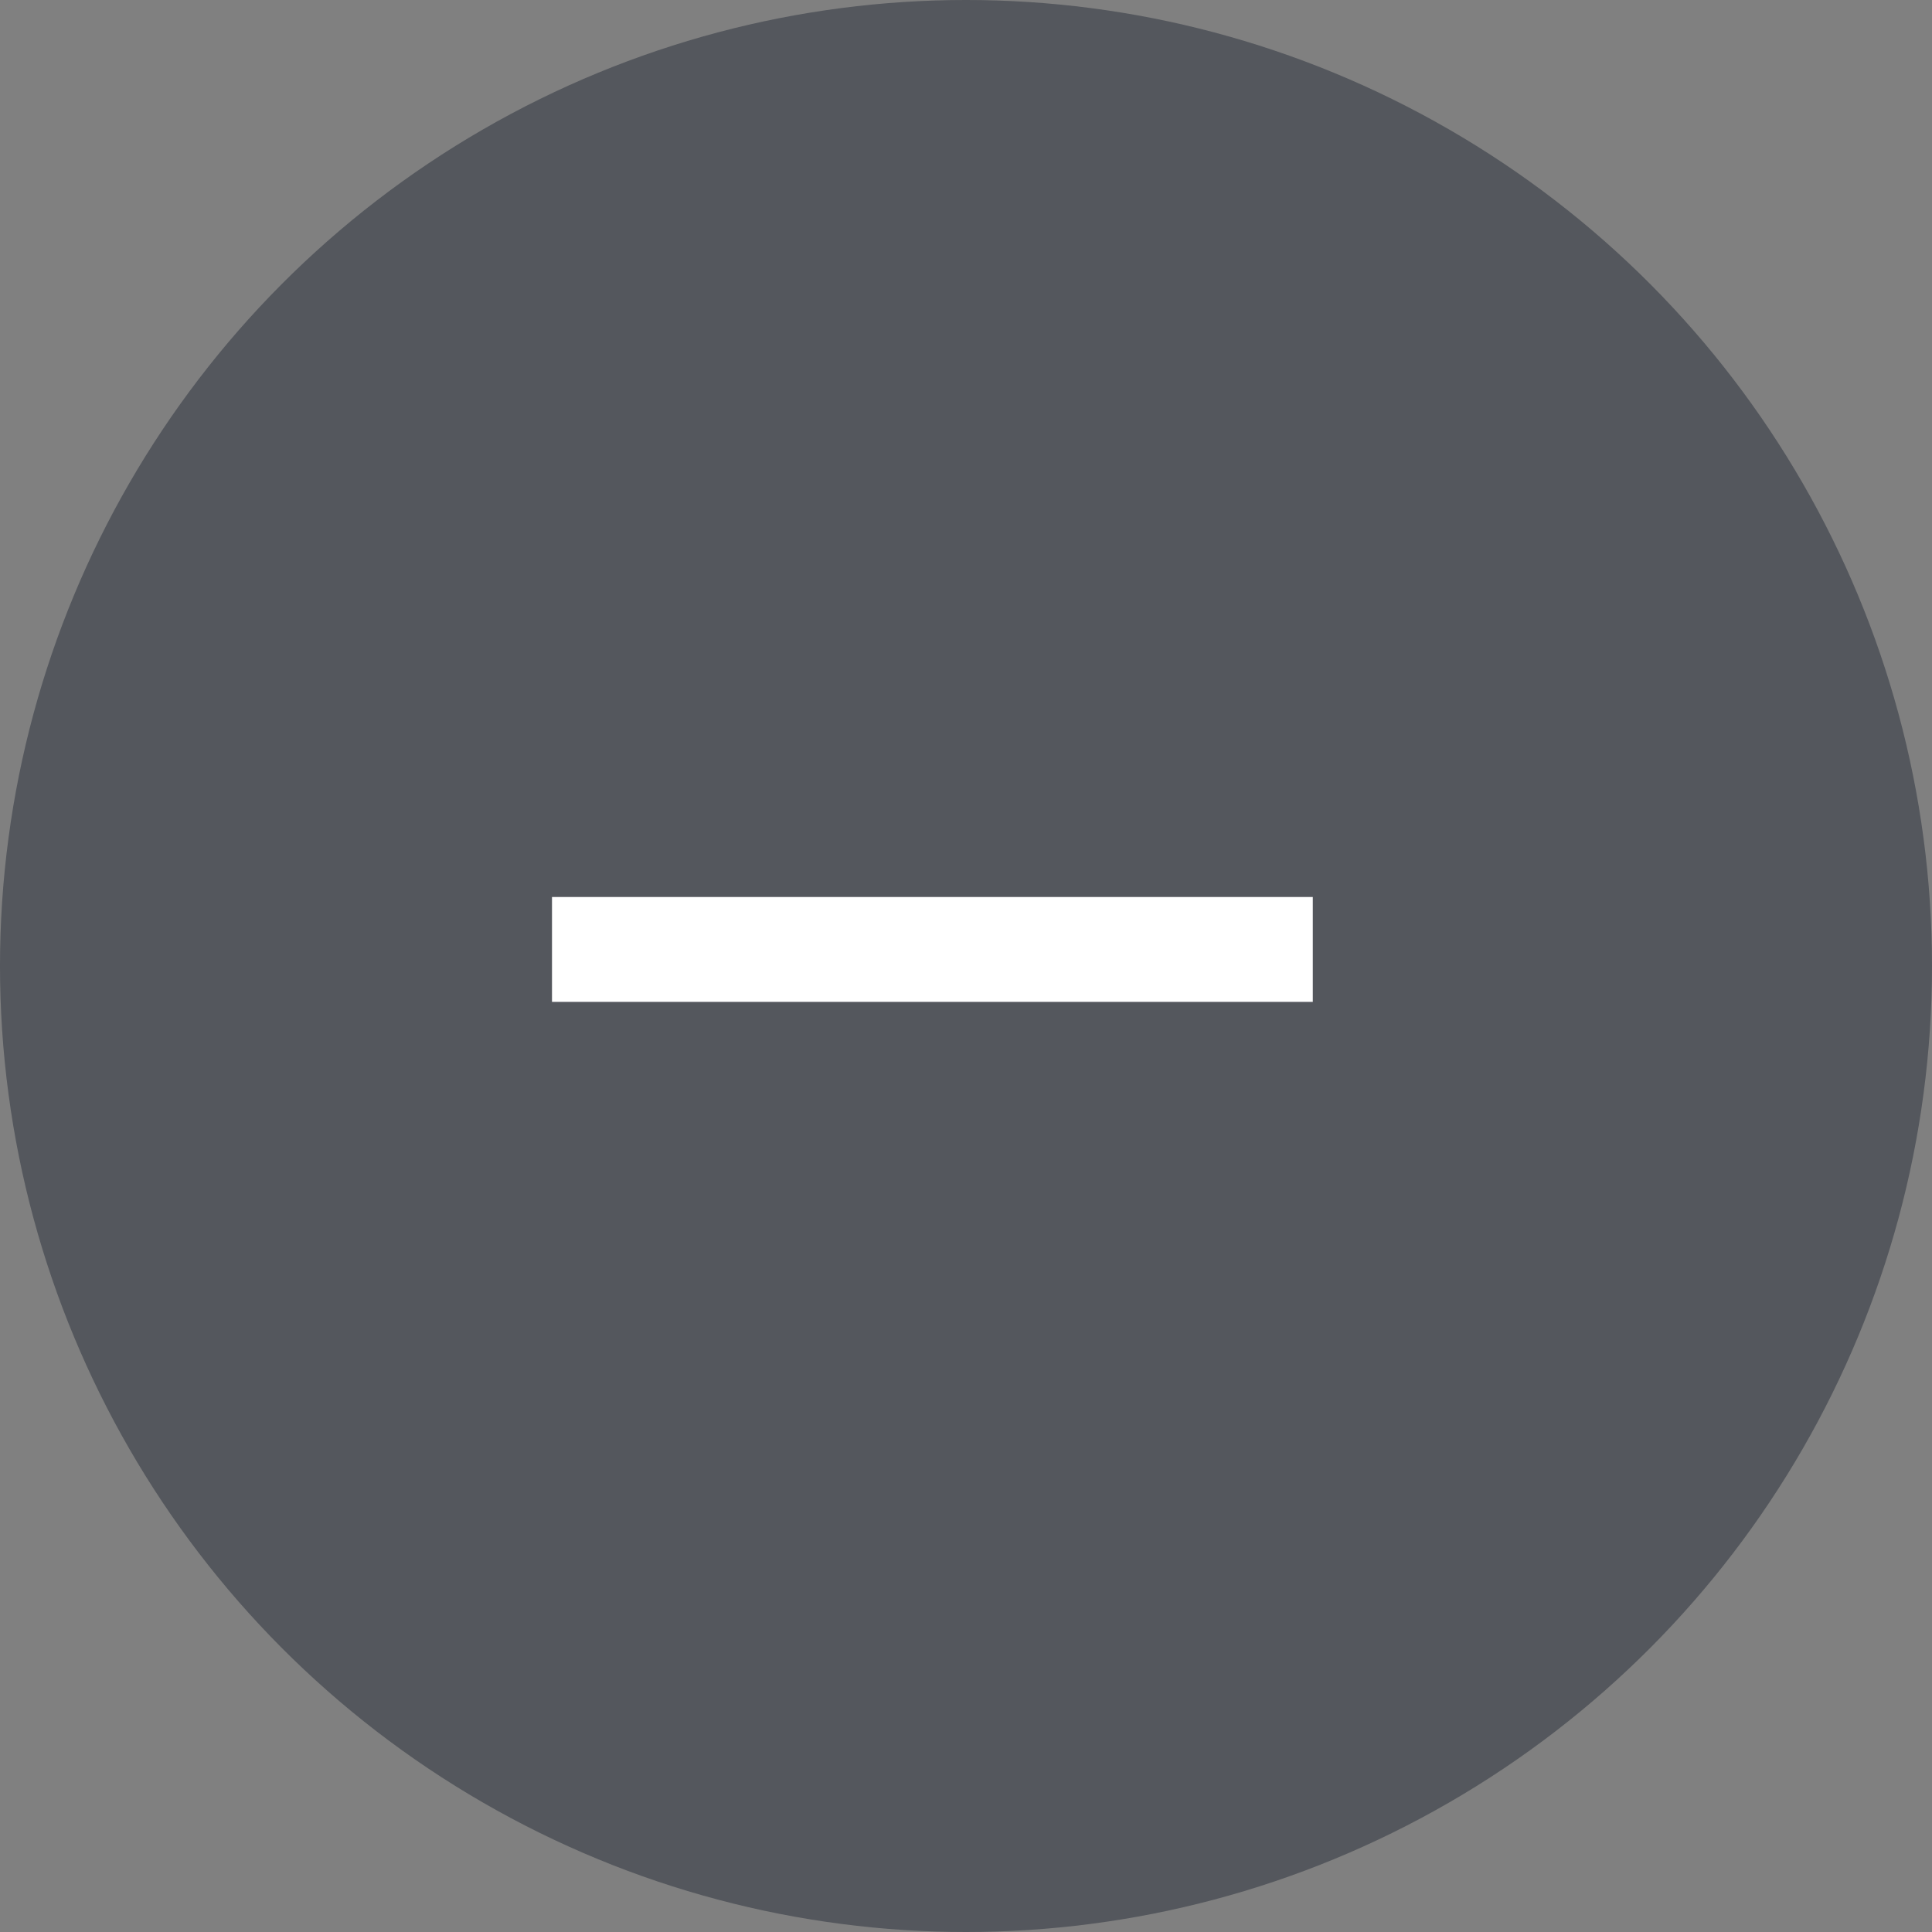 <svg xmlns="http://www.w3.org/2000/svg" width="28" height="28" viewBox="0 0 28 28">
  <rect x="0" y="0" width="28" height="28" fill="#808080" stroke="none"/>
  <g id="Group_1265" data-name="Group 1265" transform="translate(-1855 -2277)">
    <g id="Group_1261" data-name="Group 1261">
      <circle id="Ellipse_39" data-name="Ellipse 39" cx="14" cy="14" r="14" transform="translate(1855 2277)" fill="#262c38" opacity="0.485"/>
    </g>
    <g id="remove" transform="translate(1863 2162)">
      <g id="Group_1007" data-name="Group 1007" transform="translate(0 128)">
        <rect id="Rectangle_385" data-name="Rectangle 385" width="11.026" height="1.52" transform="translate(0 0)" fill="#fff"/>
      </g>
    </g>
  </g>
</svg>
